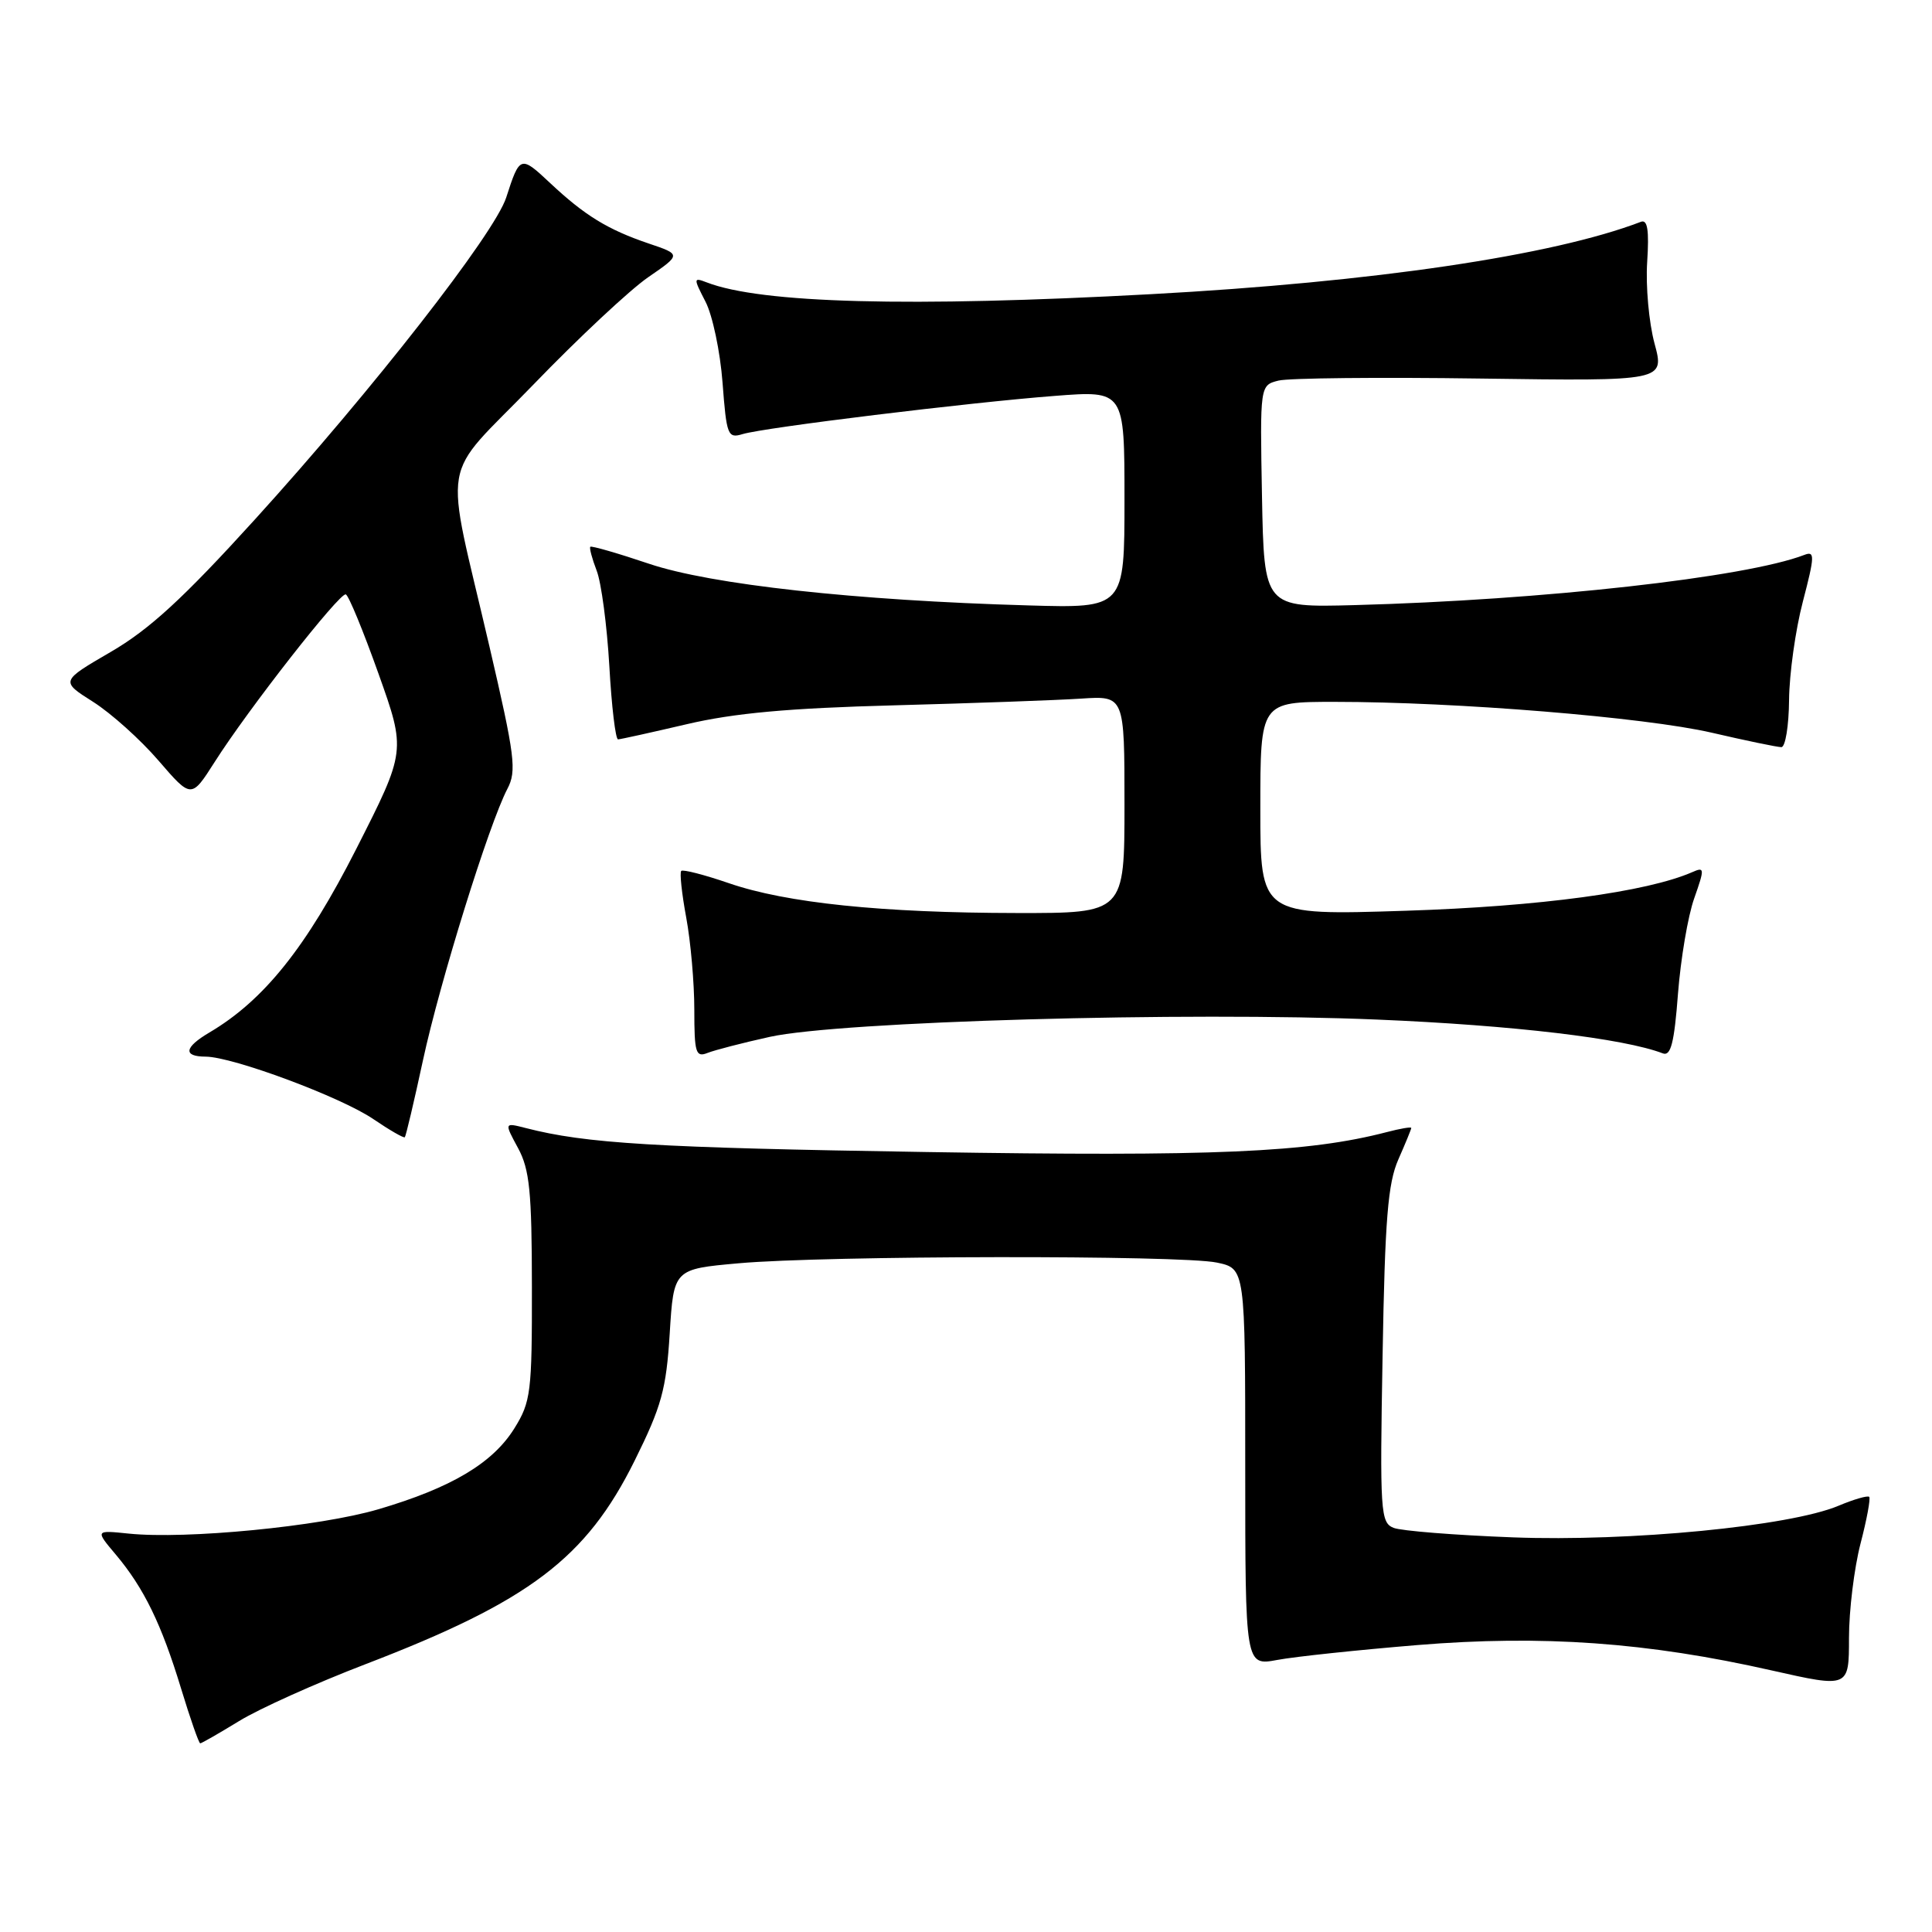 <?xml version="1.0" encoding="UTF-8" standalone="no"?>
<!DOCTYPE svg PUBLIC "-//W3C//DTD SVG 1.1//EN" "http://www.w3.org/Graphics/SVG/1.1/DTD/svg11.dtd" >
<svg xmlns="http://www.w3.org/2000/svg" xmlns:xlink="http://www.w3.org/1999/xlink" version="1.1" viewBox="0 0 256 256">
 <g >
 <path fill="currentColor"
d=" M 31.68 228.05 C 34.33 226.42 41.87 223.03 48.44 220.51 C 70.15 212.18 77.68 206.48 84.09 193.55 C 87.66 186.35 88.28 184.11 88.74 176.70 C 89.27 168.16 89.27 168.16 97.89 167.39 C 109.37 166.36 156.51 166.29 161.25 167.30 C 165.00 168.09 165.00 168.09 165.00 194.42 C 165.00 220.74 165.00 220.74 169.25 219.95 C 171.59 219.51 179.94 218.63 187.80 217.98 C 204.37 216.62 218.28 217.61 234.75 221.34 C 245.00 223.65 245.00 223.65 245.00 217.04 C 245.00 213.40 245.69 207.79 246.52 204.57 C 247.36 201.35 247.88 198.55 247.68 198.34 C 247.47 198.14 245.63 198.67 243.59 199.53 C 237.11 202.24 215.95 204.29 200.50 203.71 C 192.80 203.42 185.67 202.85 184.66 202.45 C 182.92 201.76 182.83 200.36 183.20 179.61 C 183.51 161.54 183.90 156.79 185.29 153.63 C 186.23 151.50 187.00 149.62 187.00 149.46 C 187.00 149.29 185.54 149.54 183.75 150.01 C 173.32 152.72 160.90 153.26 122.77 152.65 C 86.75 152.08 77.66 151.53 69.66 149.47 C 66.81 148.74 66.81 148.74 68.64 152.12 C 70.18 154.96 70.47 157.89 70.48 170.50 C 70.50 184.50 70.34 185.75 68.16 189.26 C 65.29 193.88 59.79 197.15 50.12 199.99 C 42.39 202.27 24.65 203.99 17.06 203.21 C 12.61 202.75 12.61 202.75 15.36 206.01 C 19.08 210.44 21.39 215.18 24.00 223.76 C 25.21 227.74 26.35 231.00 26.53 231.00 C 26.72 231.00 29.03 229.67 31.68 228.05 Z  M 56.05 140.47 C 58.28 130.13 64.80 109.16 67.23 104.53 C 68.48 102.15 68.24 100.22 64.86 85.69 C 58.83 59.72 58.12 63.95 70.68 50.96 C 76.63 44.79 83.47 38.40 85.88 36.74 C 90.27 33.72 90.27 33.72 85.94 32.26 C 80.52 30.42 77.47 28.55 72.87 24.23 C 68.97 20.57 68.87 20.61 67.08 26.16 C 65.54 30.95 49.32 51.72 33.74 68.87 C 24.27 79.30 19.79 83.41 14.68 86.38 C 8.01 90.26 8.01 90.26 12.34 93.00 C 14.72 94.51 18.62 98.01 21.01 100.79 C 25.35 105.82 25.35 105.82 28.43 100.99 C 32.87 93.99 45.03 78.46 45.82 78.76 C 46.20 78.90 48.14 83.62 50.15 89.26 C 53.80 99.50 53.80 99.50 47.20 112.50 C 40.58 125.53 34.98 132.54 27.75 136.81 C 24.41 138.78 24.22 140.00 27.25 140.01 C 30.85 140.03 45.17 145.36 49.46 148.28 C 51.62 149.75 53.50 150.83 53.64 150.69 C 53.78 150.55 54.87 145.95 56.05 140.47 Z  M 102.00 137.39 C 111.31 135.34 157.08 134.03 182.50 135.10 C 200.45 135.85 215.16 137.59 220.34 139.58 C 221.39 139.98 221.85 138.17 222.34 131.69 C 222.70 127.06 223.66 121.37 224.49 119.04 C 225.89 115.06 225.87 114.84 224.24 115.56 C 218.22 118.19 204.03 120.11 186.25 120.68 C 167.00 121.30 167.00 121.30 167.00 107.15 C 167.00 93.00 167.00 93.00 176.84 93.00 C 193.01 93.00 217.93 95.04 226.79 97.08 C 231.35 98.14 235.51 99.00 236.04 99.00 C 236.57 99.00 237.03 96.19 237.06 92.75 C 237.09 89.31 237.91 83.44 238.89 79.71 C 240.47 73.65 240.49 72.98 239.08 73.53 C 231.33 76.51 204.45 79.51 179.50 80.18 C 167.50 80.50 167.50 80.50 167.22 65.78 C 166.95 51.05 166.95 51.05 169.41 50.43 C 170.76 50.09 182.83 49.97 196.22 50.16 C 220.58 50.50 220.58 50.50 219.23 45.50 C 218.49 42.75 218.05 37.90 218.26 34.71 C 218.53 30.51 218.31 29.05 217.43 29.39 C 205.77 33.86 182.00 37.38 152.50 38.98 C 120.53 40.72 100.84 40.20 93.65 37.42 C 91.87 36.74 91.87 36.84 93.48 39.97 C 94.41 41.76 95.43 46.59 95.74 50.69 C 96.27 57.70 96.43 58.12 98.40 57.52 C 101.27 56.65 128.40 53.33 139.75 52.46 C 149.00 51.74 149.00 51.74 149.00 66.17 C 149.00 80.59 149.00 80.59 136.25 80.22 C 113.34 79.57 94.19 77.46 86.00 74.70 C 81.88 73.31 78.37 72.30 78.22 72.45 C 78.07 72.60 78.45 74.02 79.06 75.61 C 79.68 77.20 80.43 82.89 80.74 88.25 C 81.04 93.61 81.56 97.99 81.90 97.97 C 82.23 97.96 86.33 97.05 91.00 95.96 C 97.27 94.49 104.48 93.83 118.50 93.46 C 128.95 93.18 140.09 92.78 143.25 92.57 C 149.00 92.19 149.00 92.19 149.00 106.59 C 149.00 121.00 149.00 121.00 134.75 120.98 C 116.86 120.96 104.19 119.65 96.59 117.03 C 93.33 115.91 90.49 115.18 90.27 115.40 C 90.04 115.62 90.34 118.41 90.93 121.59 C 91.52 124.77 92.00 130.26 92.00 133.79 C 92.00 139.51 92.19 140.14 93.75 139.52 C 94.71 139.14 98.42 138.18 102.00 137.39 Z "/>
</g>
</svg>